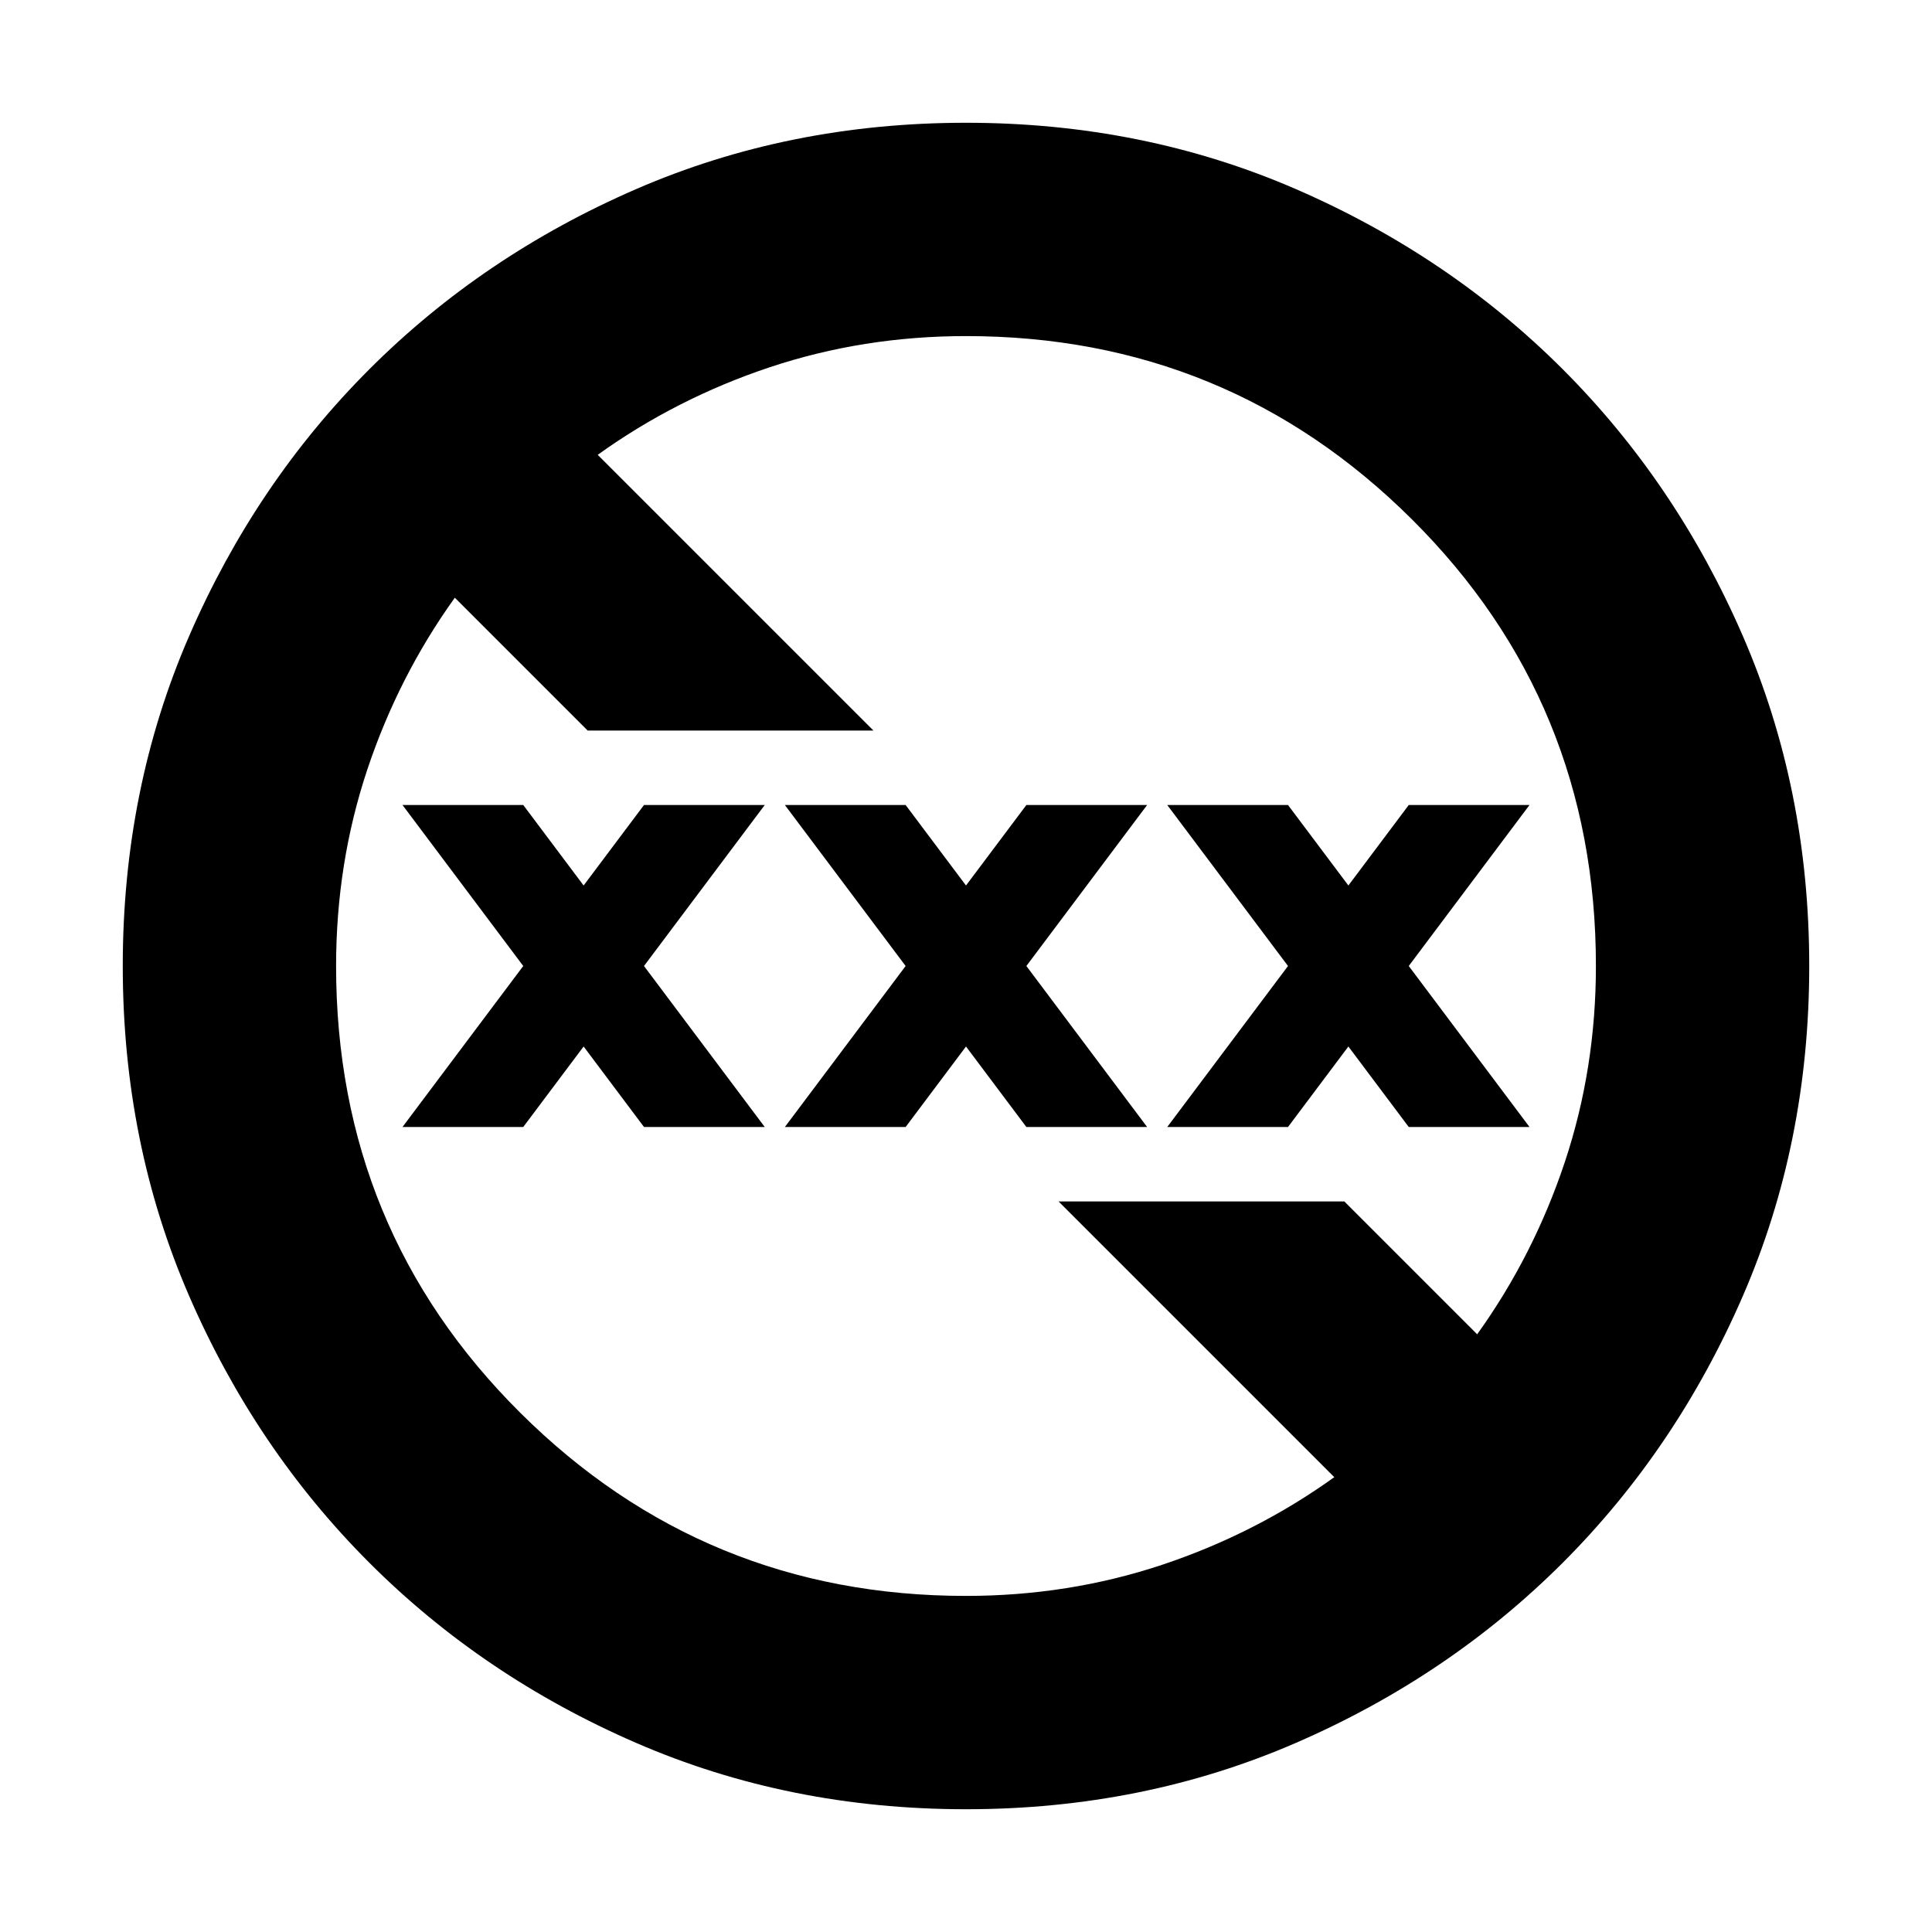 <svg xmlns="http://www.w3.org/2000/svg" height="24" width="24"><path d="M12 22.475q-2.2 0-4.1-.825-1.9-.825-3.312-2.237Q3.175 18 2.35 16.1q-.825-1.9-.825-4.1 0-2.2.825-4.1.825-1.9 2.238-3.313Q6 3.175 7.9 2.35q1.9-.825 4.1-.825 2.2 0 4.1.825 1.9.825 3.313 2.237Q20.825 6 21.65 7.9q.825 1.9.825 4.1 0 2.2-.825 4.1-.825 1.9-2.237 3.313Q18 20.825 16.1 21.65q-1.9.825-4.1.825Zm0-2.65q1.275 0 2.438-.387 1.162-.388 2.137-1.088l-3.425-3.425h3.55l1.65 1.65q.7-.975 1.088-2.137.387-1.163.387-2.438 0-3.275-2.287-5.55Q15.25 4.175 12 4.175q-1.275 0-2.438.387Q8.4 4.95 7.425 5.65l3.425 3.425H7.3l-1.65-1.65q-.7.975-1.088 2.137-.387 1.163-.387 2.438 0 3.275 2.288 5.55Q8.75 19.825 12 19.825ZM5 14l1.5-2L5 10h1.5l.75 1L8 10h1.5L8 12l1.5 2H8l-.75-1-.75 1Zm4.75 0 1.5-2-1.5-2h1.5l.75 1 .75-1h1.5l-1.5 2 1.5 2h-1.5L12 13l-.75 1Zm4.75 0 1.5-2-1.5-2H16l.75 1 .75-1H19l-1.5 2 1.5 2h-1.5l-.75-1-.75 1Z"/></svg>